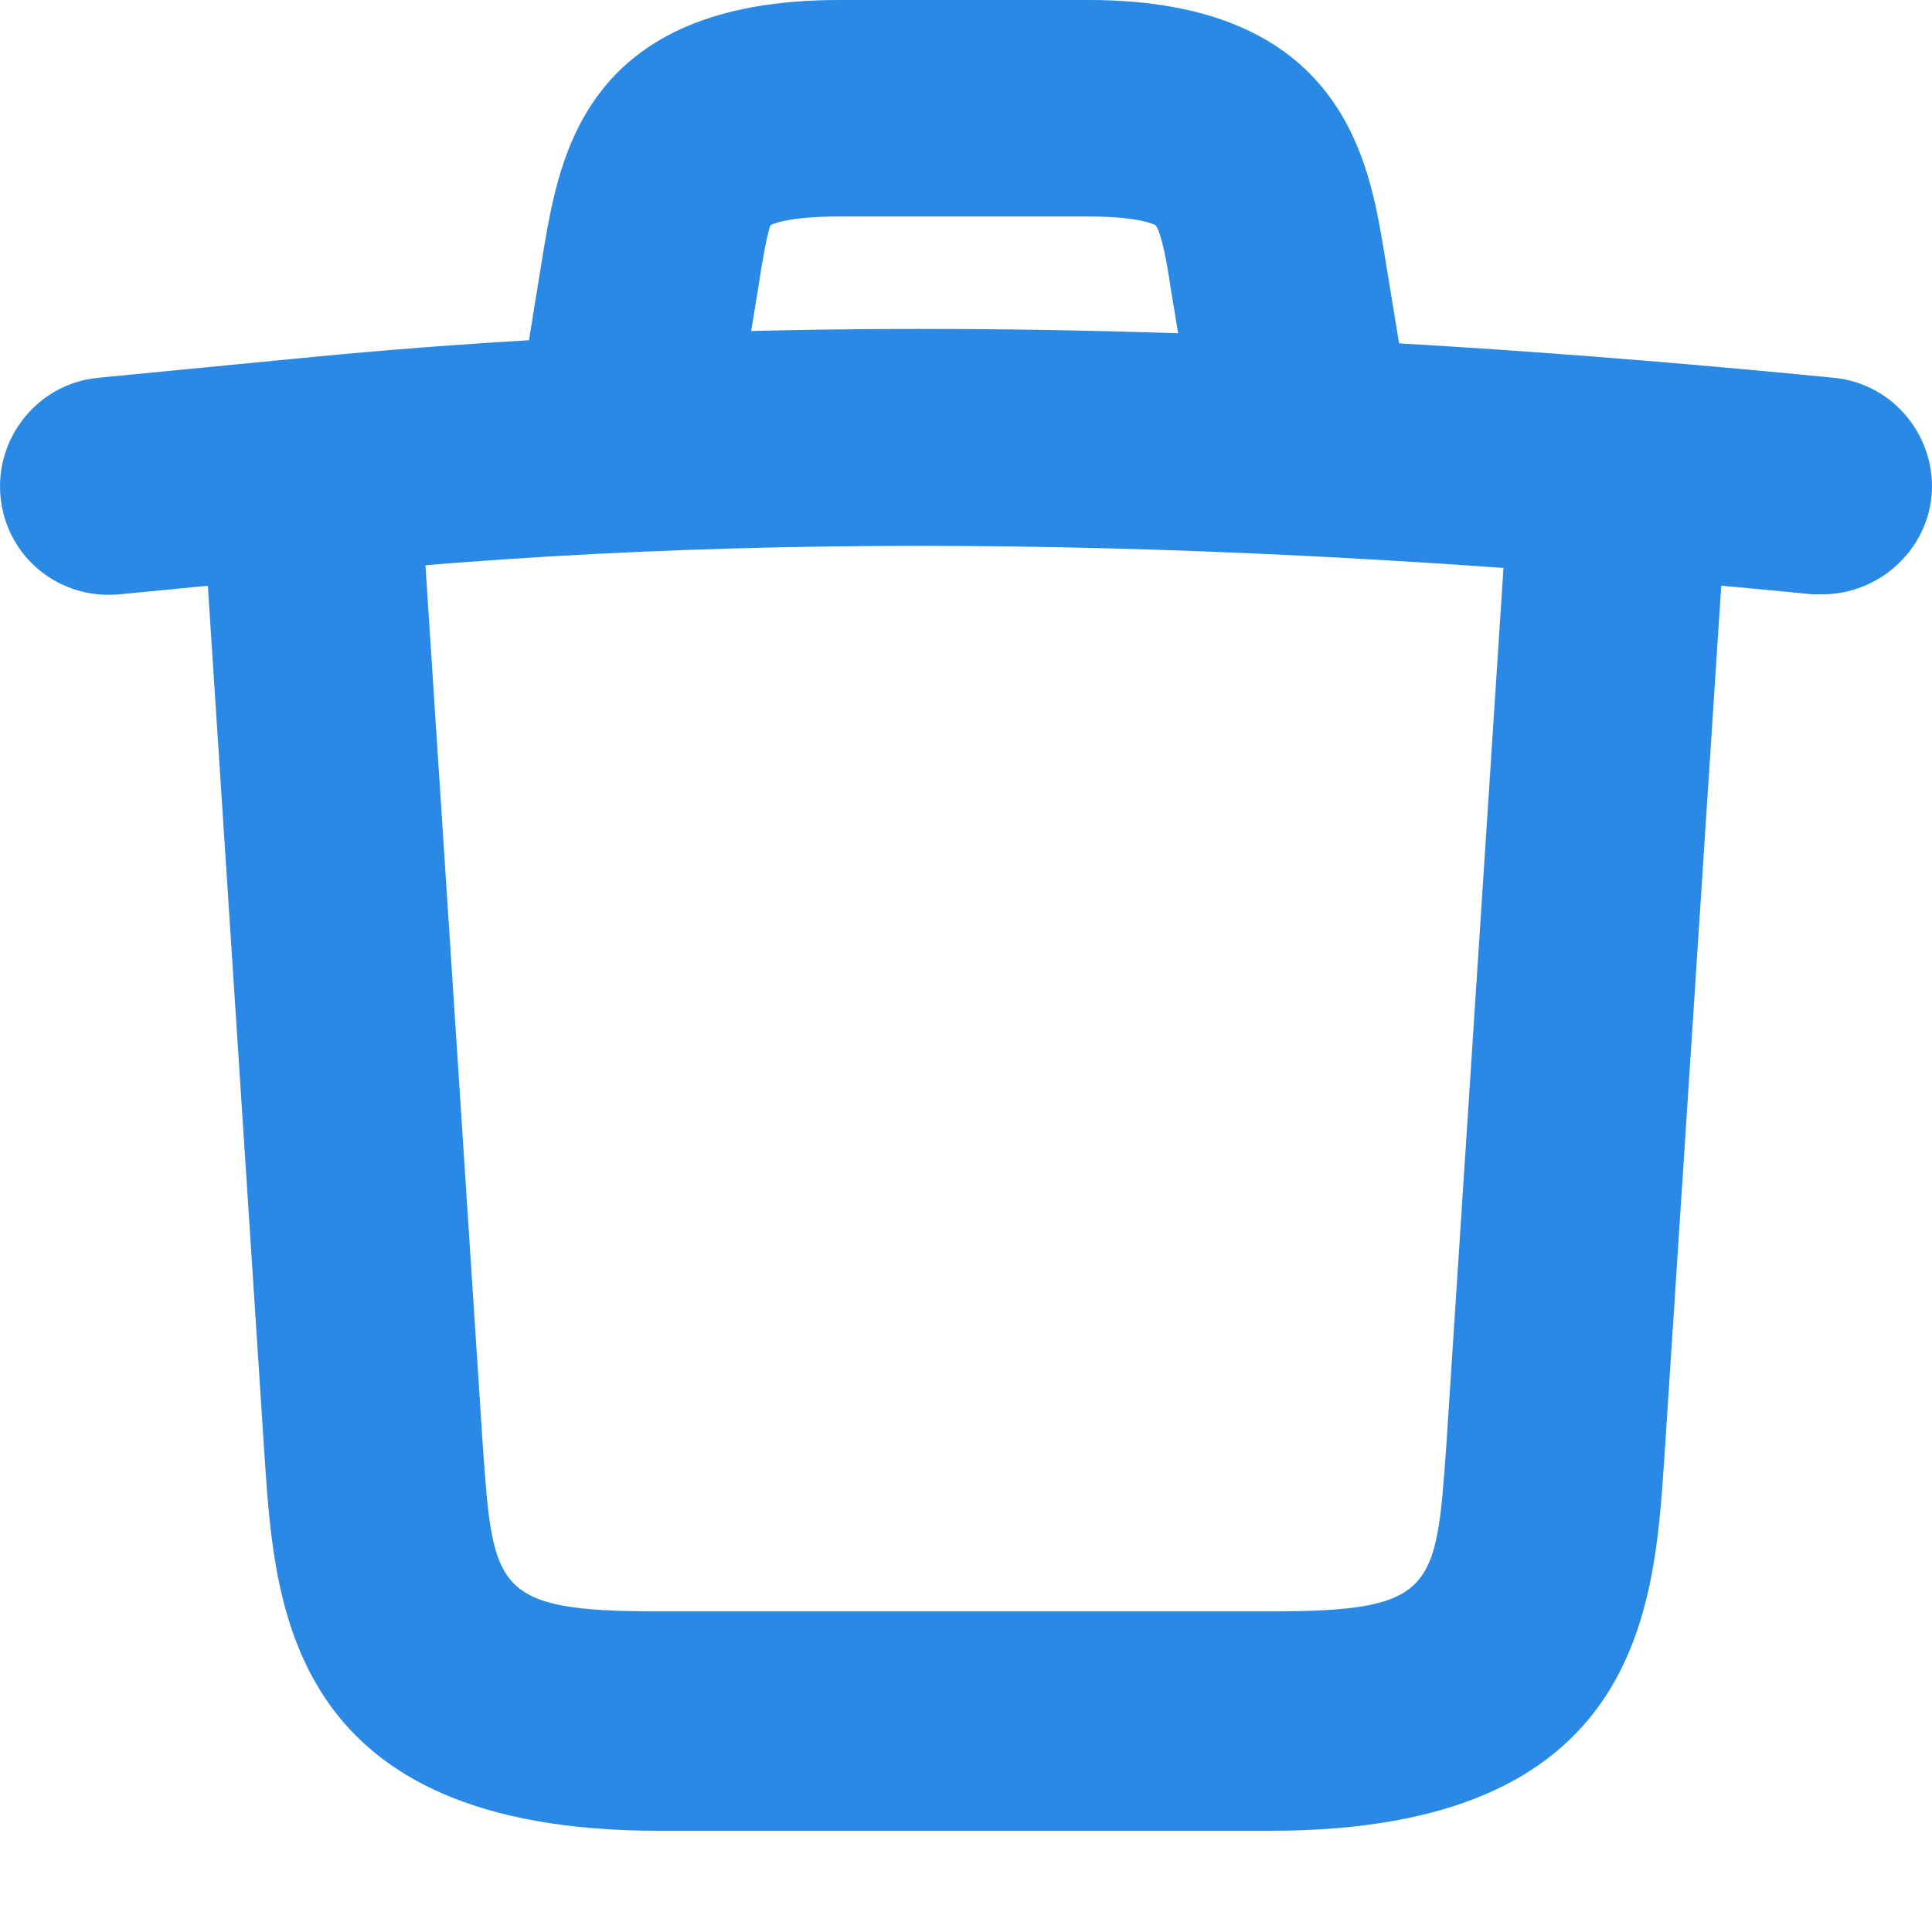 <svg width="18" height="18" viewBox="0 0 18 18" fill="none" xmlns="http://www.w3.org/2000/svg">
<path d="M16.98 5.537C16.953 5.537 16.912 5.537 16.885 5.537C12.201 5.077 7.545 4.887 2.929 5.361L1.115 5.537C0.546 5.591 0.059 5.185 0.005 4.63C-0.049 4.075 0.357 3.574 0.912 3.52L2.726 3.344C7.477 2.87 12.269 3.046 17.088 3.52C17.643 3.574 18.049 4.075 17.995 4.63C17.941 5.144 17.494 5.537 16.98 5.537Z" fill="#2A89E4"/>
<path d="M12.093 4.643C11.606 4.643 11.173 4.291 11.091 3.804L10.902 2.653C10.875 2.464 10.821 2.166 10.766 2.098C10.766 2.098 10.631 2.017 10.144 2.017H7.815C7.315 2.017 7.179 2.098 7.179 2.098C7.152 2.152 7.098 2.45 7.071 2.64L6.881 3.804C6.787 4.359 6.259 4.724 5.717 4.643C5.162 4.548 4.797 4.02 4.878 3.479L5.067 2.315C5.216 1.448 5.46 0 7.815 0H10.144C12.513 0 12.756 1.516 12.892 2.328L13.081 3.479C13.176 4.034 12.797 4.562 12.255 4.643C12.215 4.643 12.147 4.643 12.093 4.643Z" fill="#2A89E4"/>
<path d="M11.836 17.057H6.137C2.712 17.057 2.563 14.999 2.469 13.632L1.886 4.684C1.846 4.129 2.279 3.642 2.834 3.601C3.403 3.561 3.876 3.994 3.917 4.549L4.499 13.483C4.594 14.81 4.607 15.013 6.137 15.013H11.836C13.366 15.013 13.379 14.81 13.474 13.483L14.056 4.549C14.097 3.994 14.557 3.561 15.139 3.601C15.694 3.642 16.127 4.116 16.087 4.684L15.504 13.618C15.41 14.999 15.274 17.057 11.836 17.057Z" fill="#2A89E4"/>
</svg>
